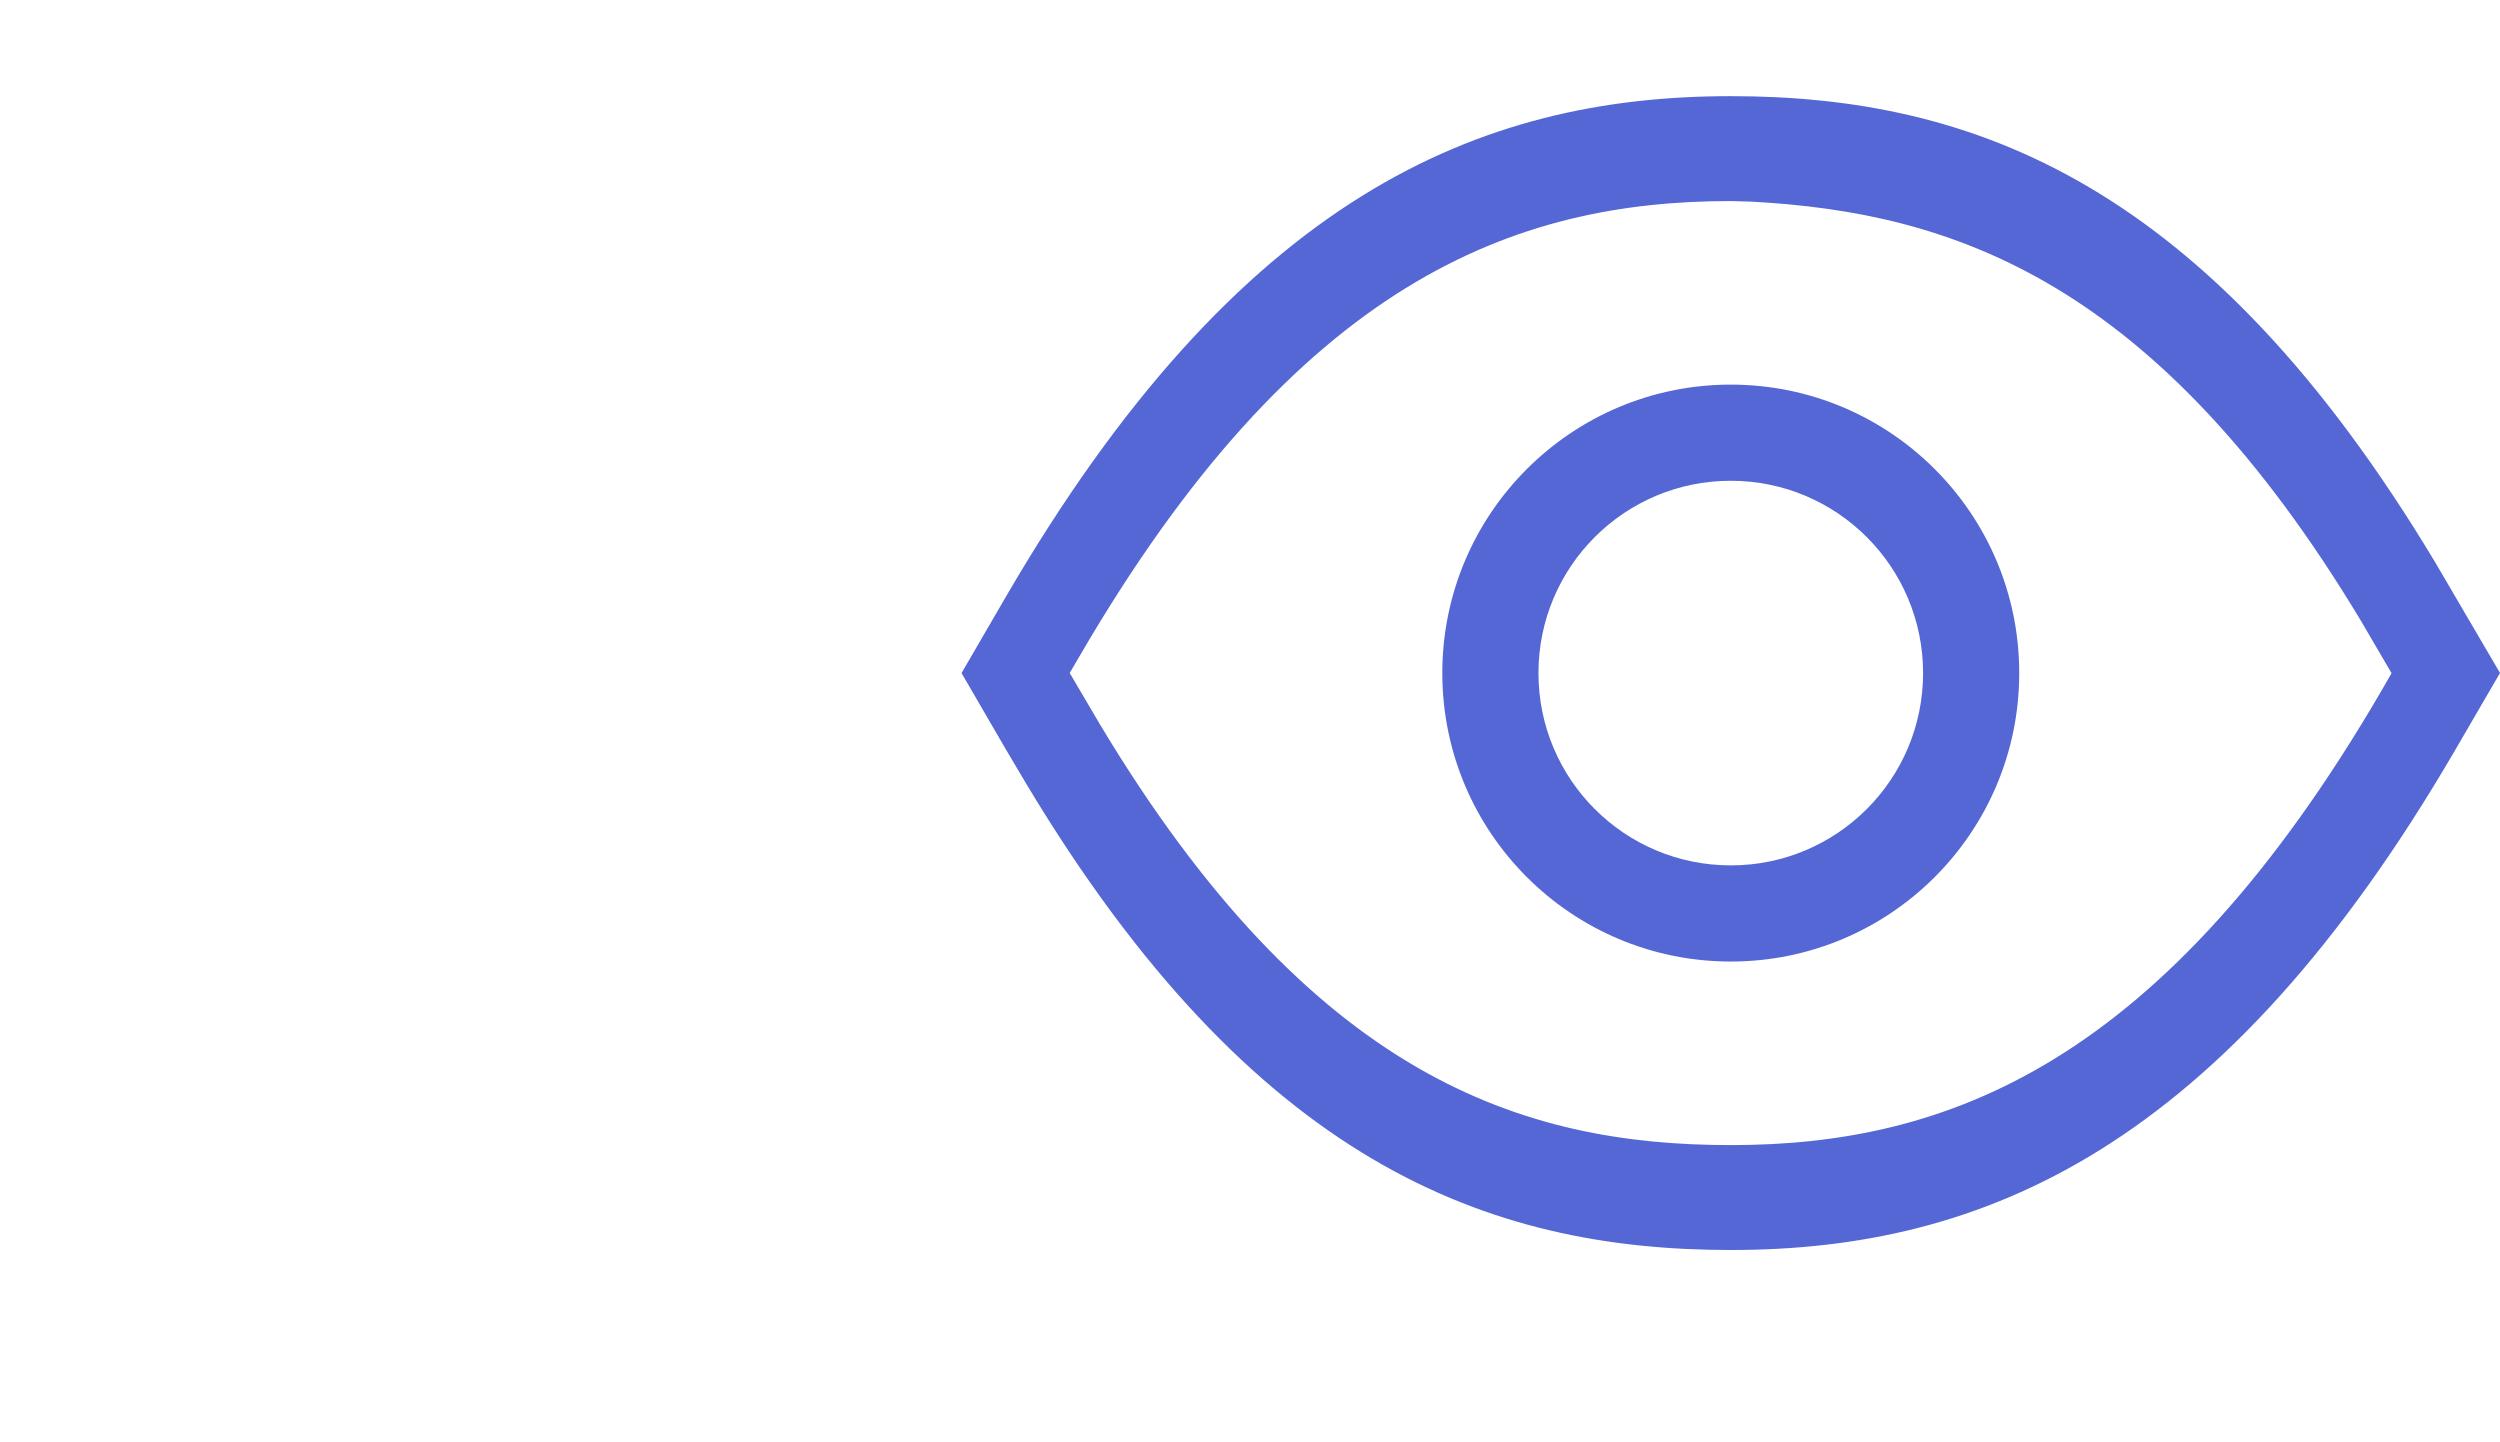 <?xml version="1.0" encoding="UTF-8"?>
<svg width="26px" height="15px" viewBox="-7 1 20 15" version="1.1" xmlns="http://www.w3.org/2000/svg" xmlns:xlink="http://www.w3.org/1999/xlink">
    <title>772EC9A3-F05A-4E09-B33F-64F884813D7B</title>
    <g id="Apps" stroke="none" stroke-width="1" fill="none" fill-rule="evenodd">
        <g id="apps-select-item-enter" transform="translate(-1148, -406)">
            <g id="Table/Row/Default" transform="translate(216, 384)">
                <g id="Button/40/Circle/Default" transform="translate(920, 8)">
                    <g id="Icon/More-Copy-2" transform="translate(12, 16)">
                        <path d="M8,0 C10.534,0 12.963,0.913 15.323,4.843 L15.323,4.843 L16,5.999 L15.543,6.785 C13.115,10.96 10.614,12 8,12 C5.465,12 3.036,11.087 0.677,7.158 L0.677,7.158 L0.456,6.785 L0,6 L0.456,5.215 C2.884,1.04 5.386,0 8,0 Z M8,1.091 C5.753,1.091 3.496,1.923 1.224,5.83 L1.224,5.83 L1.125,5.999 L1.439,6.533 C3.639,10.198 5.824,10.909 8,10.909 C10.246,10.909 12.503,10.077 14.775,6.17 L14.775,6.17 L14.872,6.001 L14.56,5.467 C12.431,1.92 10.316,1.209 8.21,1.097 L8.21,1.097 Z M8,3 C9.657,3 11,4.343 11,6 C11,7.657 9.657,9 8,9 C6.343,9 5,7.657 5,6 C5,4.343 6.343,3 8,3 Z M8,4 C6.895,4 6,4.895 6,6 C6,7.105 6.895,8 8,8 C9.105,8 10,7.105 10,6 C10,4.895 9.105,4 8,4 Z" id="path-1"></path>
                        <use id="Combined-Shape" fill="#5567d5" fill-rule="nonzero" xlink:href="#path-1"></use>
                    </g>
                </g>
            </g>
        </g>
    </g>
</svg>
